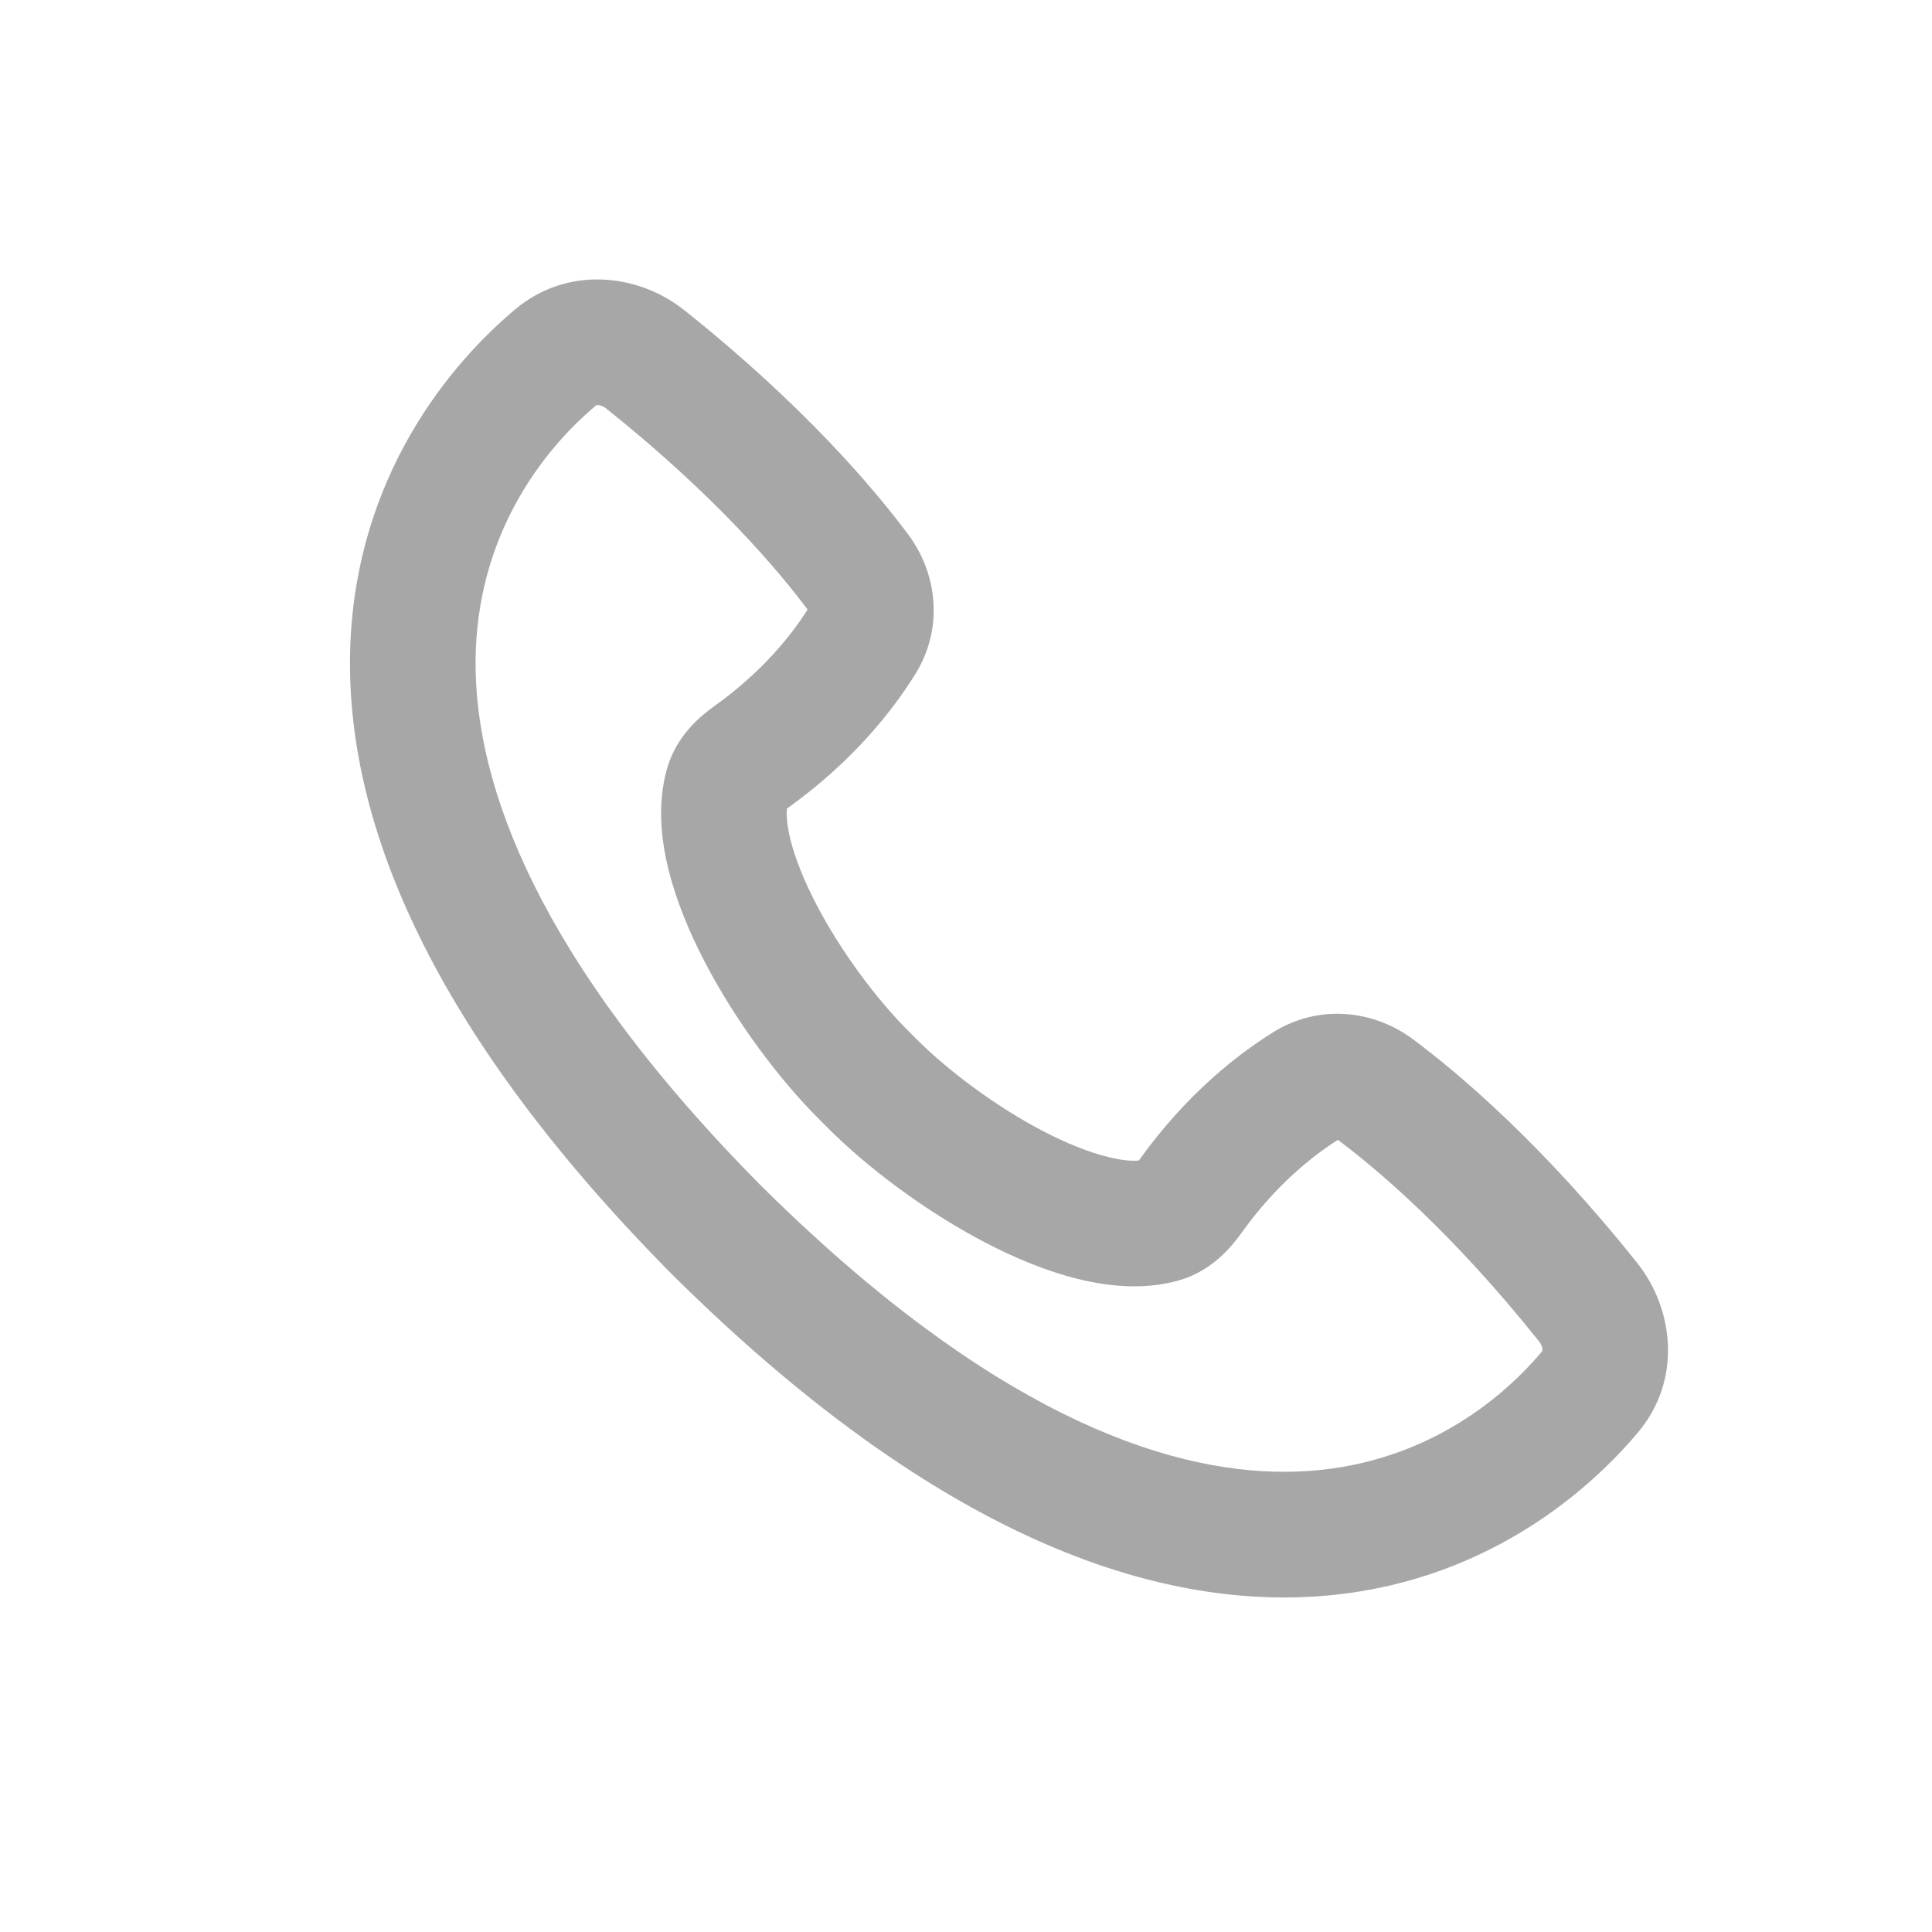 <svg width="20" height="20" viewBox="0 0 20 20" fill="none" xmlns="http://www.w3.org/2000/svg">
<path fill-rule="evenodd" clip-rule="evenodd" d="M7.027 13.262L6.898 13.133C6.889 13.124 6.88 13.114 6.871 13.105C4.476 10.659 3.616 8.566 3.623 6.845C3.631 5.083 4.548 3.863 5.331 3.204C5.875 2.746 6.609 2.832 7.084 3.211C8.314 4.191 9.043 5.052 9.401 5.532C9.702 5.934 9.771 6.499 9.478 6.974C9.248 7.345 8.837 7.876 8.153 8.366C8.15 8.368 8.148 8.369 8.146 8.371C8.14 8.438 8.146 8.542 8.182 8.689C8.231 8.886 8.323 9.116 8.451 9.363C8.71 9.859 9.08 10.35 9.401 10.67L9.49 10.759C9.81 11.079 10.301 11.45 10.797 11.709C11.044 11.837 11.274 11.929 11.47 11.977C11.618 12.014 11.722 12.02 11.789 12.014C11.79 12.012 11.792 12.009 11.794 12.007C12.284 11.323 12.815 10.912 13.186 10.682C13.661 10.389 14.226 10.458 14.628 10.759C15.108 11.117 15.969 11.846 16.949 13.075C17.328 13.551 17.414 14.285 16.956 14.829C16.297 15.612 15.077 16.529 13.315 16.537C11.593 16.544 9.501 15.684 7.055 13.289C7.045 13.28 7.036 13.271 7.027 13.262ZM7.882 12.278C10.227 14.602 12.037 15.242 13.309 15.236C14.588 15.231 15.474 14.571 15.961 13.992C15.964 13.989 15.965 13.987 15.965 13.986C15.966 13.984 15.967 13.979 15.967 13.969C15.966 13.95 15.958 13.918 15.932 13.886C15.028 12.752 14.249 12.098 13.85 11.8L13.851 11.8L13.85 11.8C13.85 11.8 13.85 11.8 13.85 11.8C13.598 11.959 13.214 12.257 12.851 12.764C12.756 12.896 12.55 13.159 12.196 13.257C11.844 13.355 11.478 13.318 11.159 13.24C10.833 13.159 10.504 13.022 10.196 12.861C9.583 12.541 8.985 12.092 8.571 11.678L8.482 11.589C8.067 11.175 7.619 10.577 7.299 9.964C7.138 9.656 7.001 9.327 6.92 9.001C6.841 8.681 6.805 8.316 6.903 7.964C7.001 7.61 7.263 7.404 7.396 7.309C7.903 6.946 8.201 6.562 8.36 6.31C8.36 6.31 8.36 6.31 8.36 6.31C8.061 5.91 7.408 5.132 6.274 4.228C6.242 4.202 6.21 4.194 6.19 4.193C6.181 4.193 6.176 4.194 6.174 4.195C6.173 4.195 6.171 4.196 6.168 4.199C5.589 4.686 4.929 5.572 4.923 6.851C4.918 8.123 5.558 9.933 7.882 12.278Z" fill="#A7A7A7"/>
</svg>
